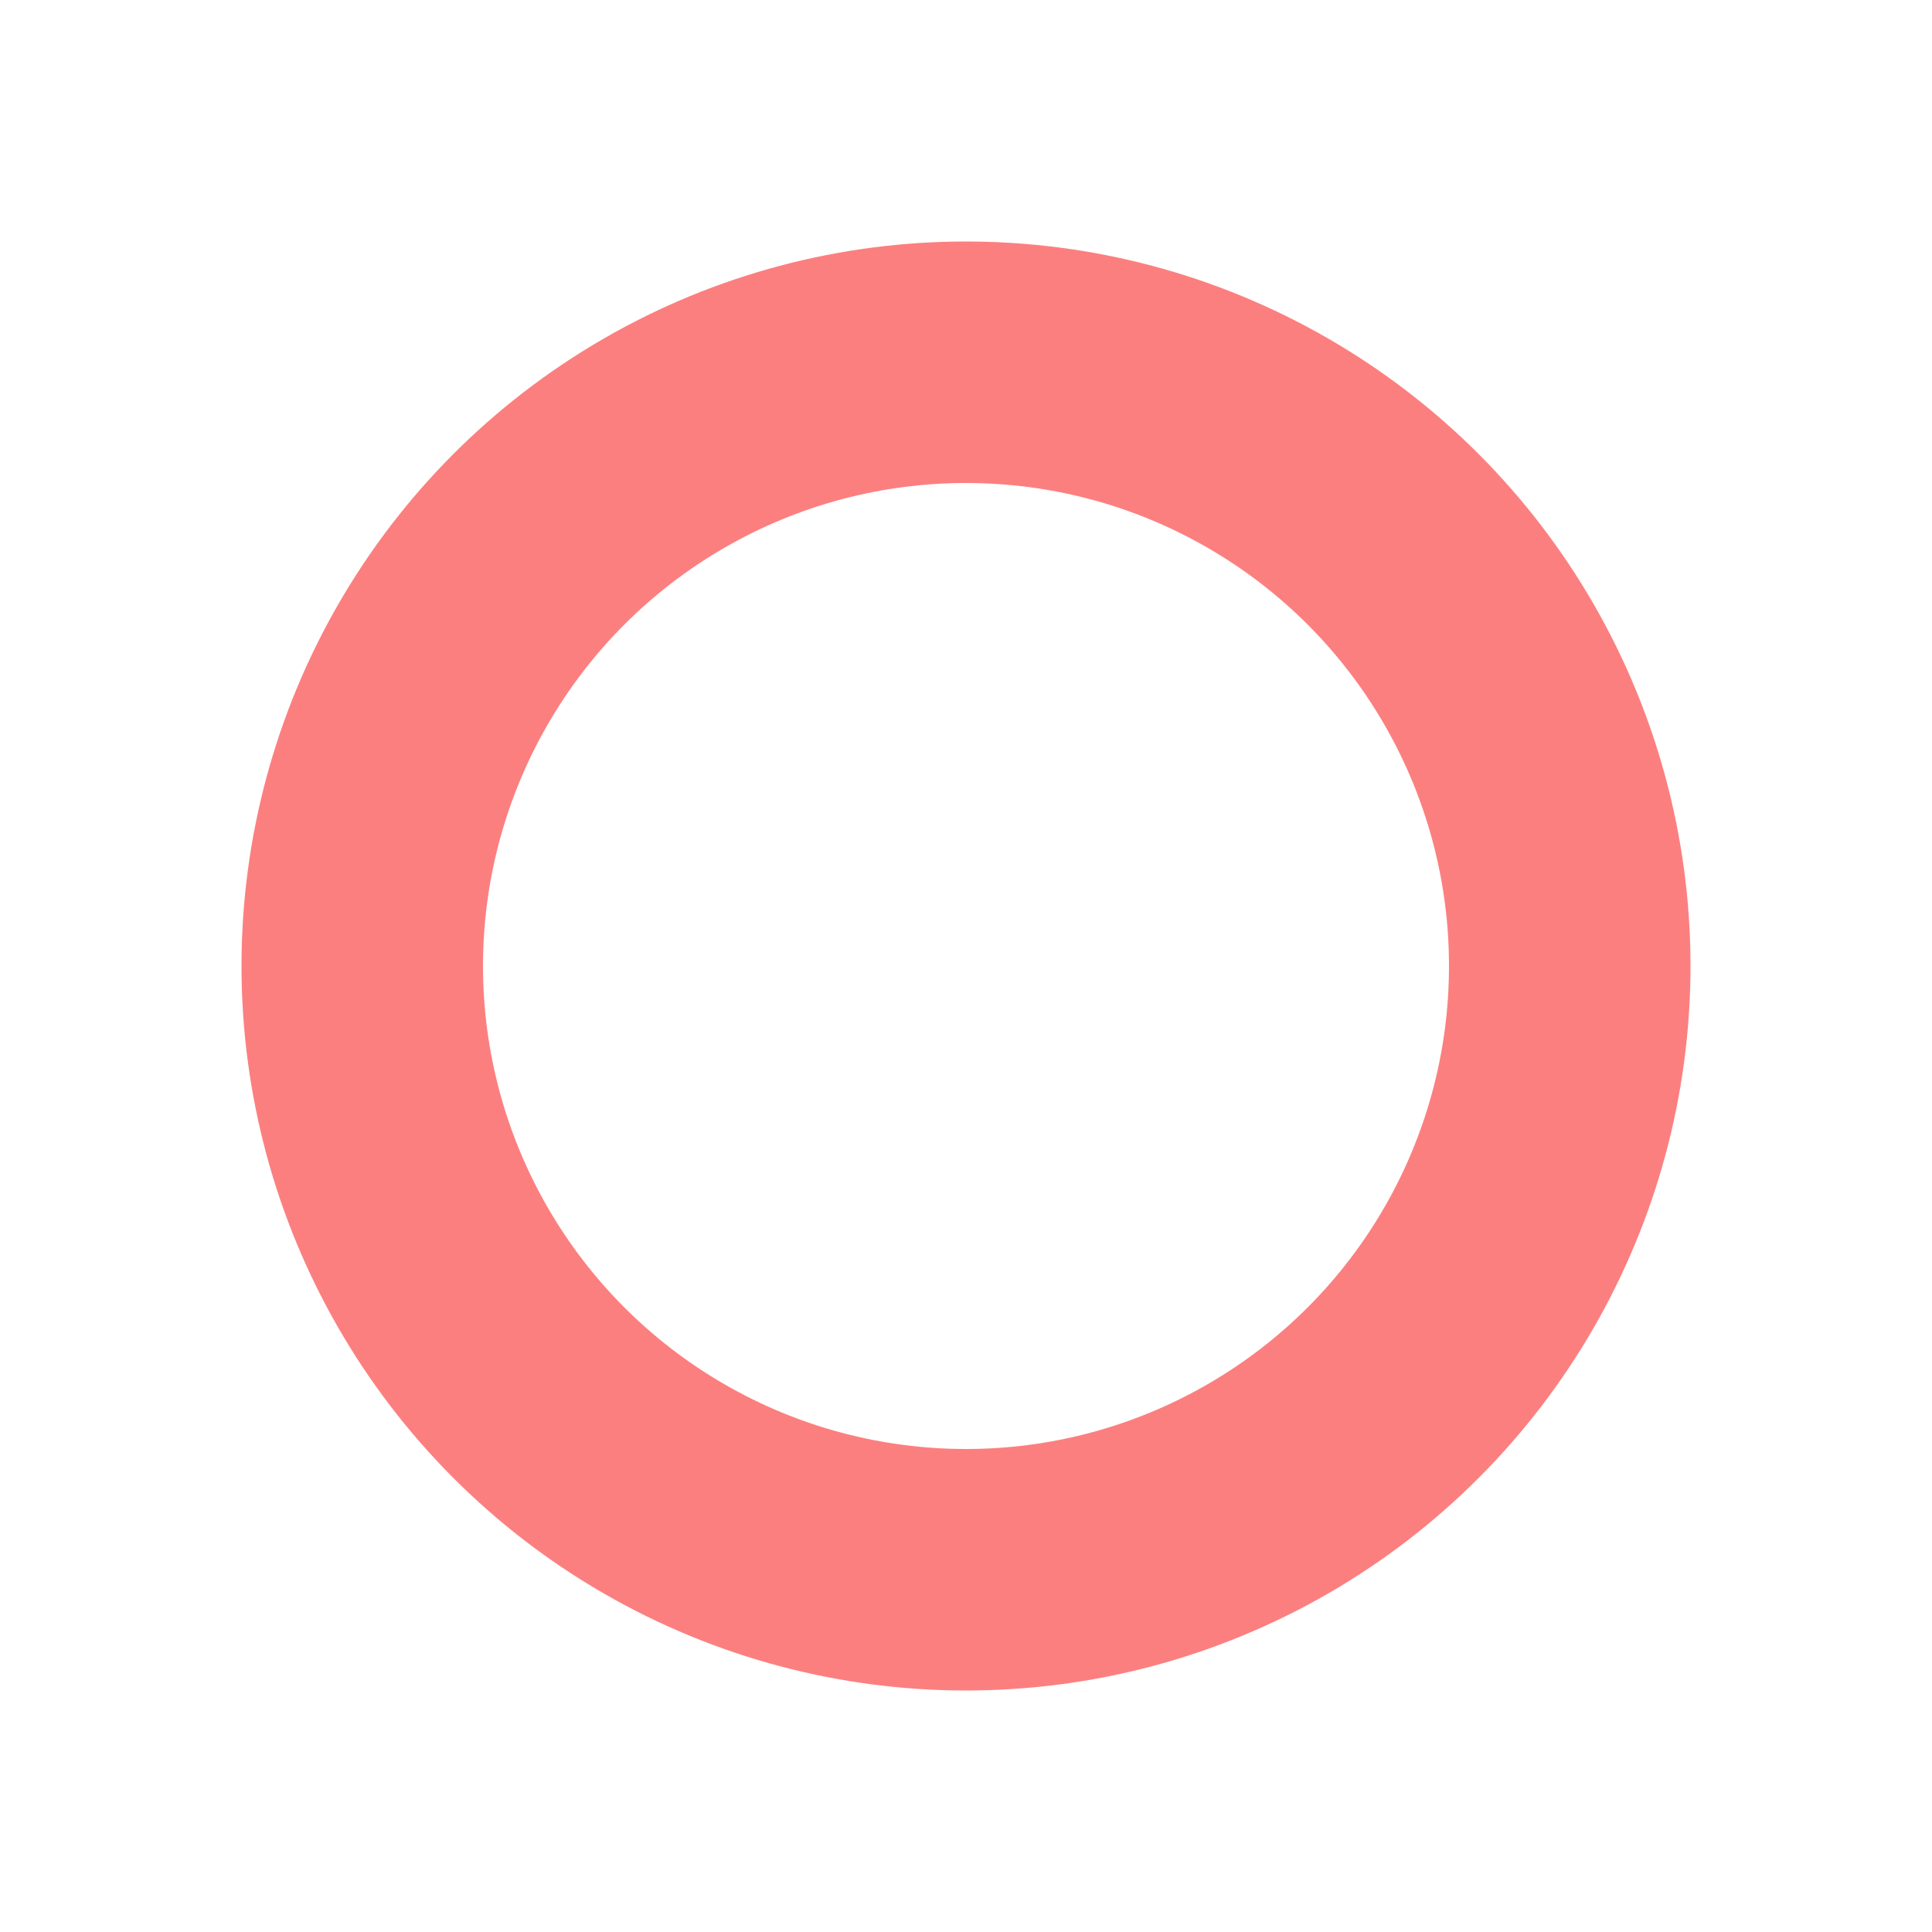 <?xml version="1.0" encoding="UTF-8"?>
<svg width="16" height="16" version="1.1" viewBox="0 0 16 16" xmlns="http://www.w3.org/2000/svg">
	<circle cx="8" cy="8" r="5" fill="none" stroke="#fc7f7f" stroke-linecap="round" stroke-linejoin="round" stroke-width="2"/>
</svg>
